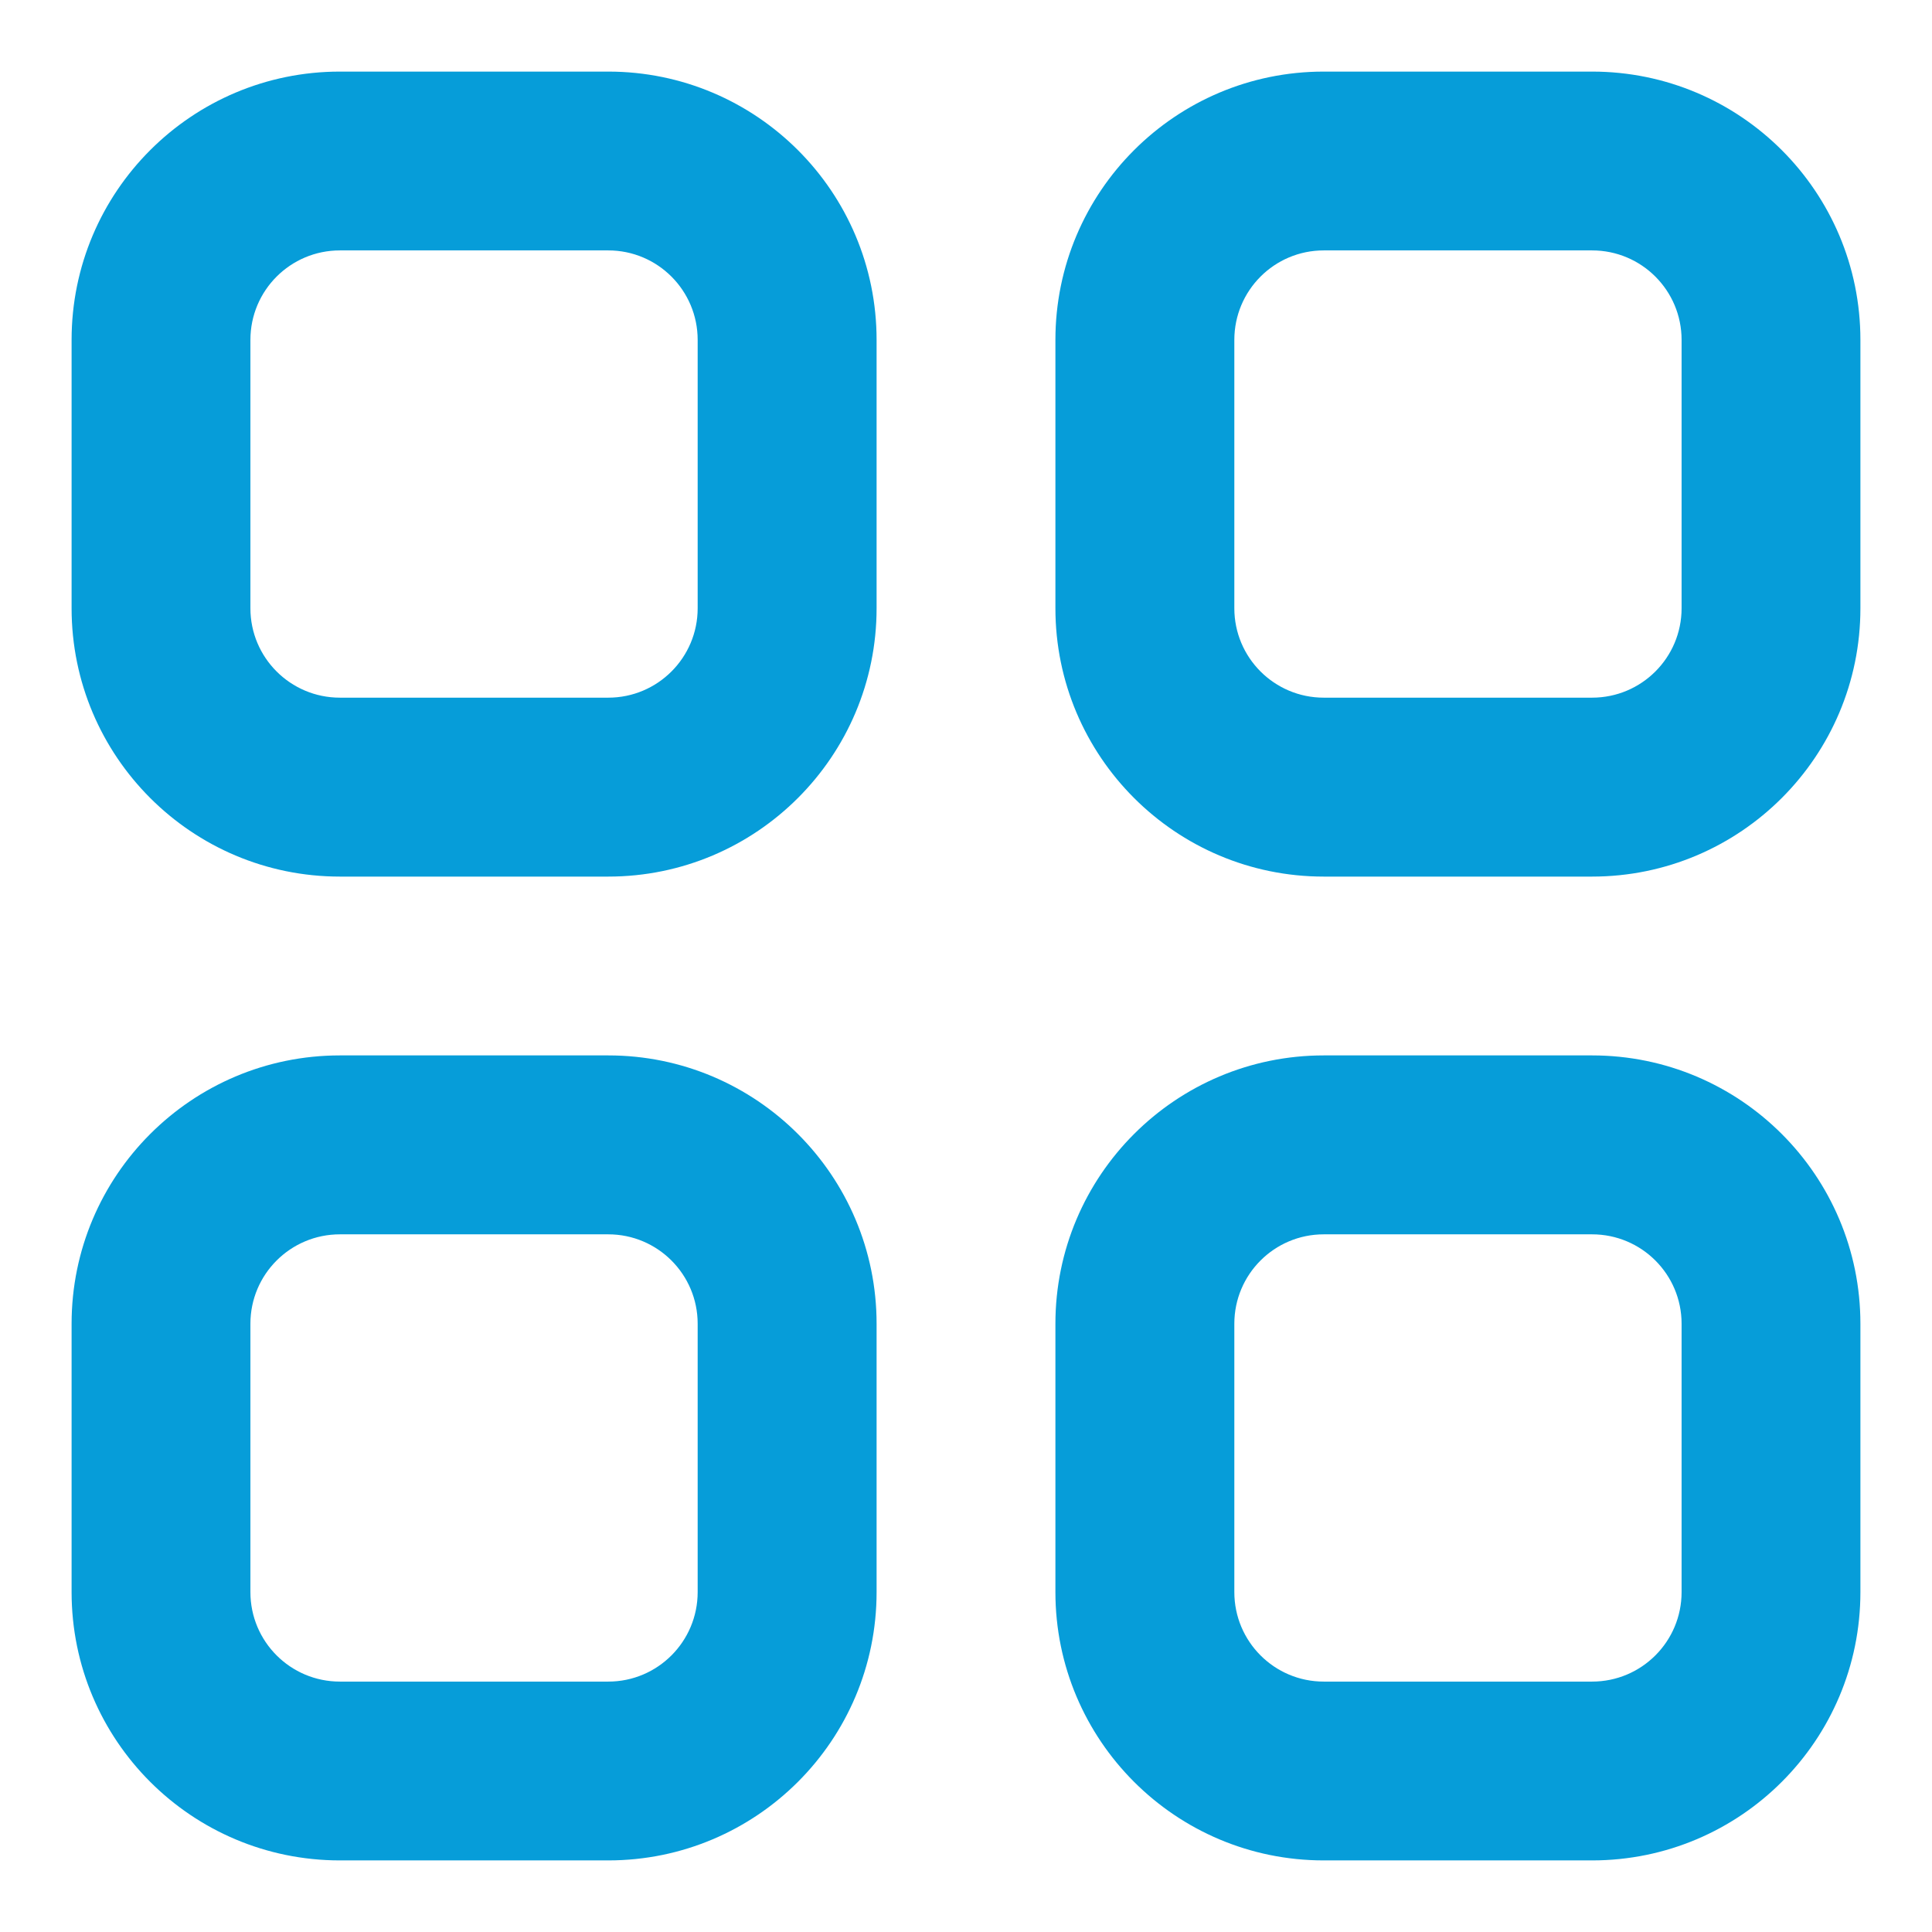 <svg width="18" height="18" viewBox="0 0 18 18" fill="none" xmlns="http://www.w3.org/2000/svg">
<path fill-rule="evenodd" clip-rule="evenodd" d="M3.167 0.667H5.667C7.047 0.667 8.167 1.786 8.167 3.167V5.667C8.167 7.047 7.047 8.167 5.667 8.167H3.167C1.786 8.167 0.667 7.047 0.667 5.667V3.167C0.667 1.786 1.786 0.667 3.167 0.667ZM5.667 6.5C6.127 6.5 6.5 6.127 6.5 5.667V3.167C6.5 2.706 6.127 2.333 5.667 2.333H3.167C2.706 2.333 2.333 2.706 2.333 3.167V5.667C2.333 6.127 2.706 6.5 3.167 6.5H5.667ZM5.667 9.833H3.167C1.786 9.833 0.667 10.953 0.667 12.333V14.833C0.667 16.214 1.786 17.333 3.167 17.333H5.667C7.047 17.333 8.167 16.214 8.167 14.833V12.333C8.167 10.953 7.047 9.833 5.667 9.833ZM5.667 15.667C6.127 15.667 6.5 15.294 6.5 14.833V12.333C6.5 11.873 6.127 11.5 5.667 11.5H3.167C2.706 11.5 2.333 11.873 2.333 12.333V14.833C2.333 15.294 2.706 15.667 3.167 15.667H5.667ZM14.833 9.833H12.333C10.953 9.833 9.833 10.953 9.833 12.333V14.833C9.833 16.214 10.953 17.333 12.333 17.333H14.833C16.214 17.333 17.333 16.214 17.333 14.833V12.333C17.333 10.953 16.214 9.833 14.833 9.833ZM14.833 15.667C15.294 15.667 15.667 15.294 15.667 14.833V12.333C15.667 11.873 15.294 11.5 14.833 11.5H12.333C11.873 11.5 11.5 11.873 11.5 12.333V14.833C11.5 15.294 11.873 15.667 12.333 15.667H14.833ZM14.833 0.667H12.333C10.953 0.667 9.833 1.786 9.833 3.167V5.667C9.833 7.047 10.953 8.167 12.333 8.167H14.833C16.214 8.167 17.333 7.047 17.333 5.667V3.167C17.333 1.786 16.214 0.667 14.833 0.667ZM14.833 6.5C15.294 6.5 15.667 6.127 15.667 5.667V3.167C15.667 2.706 15.294 2.333 14.833 2.333H12.333C11.873 2.333 11.5 2.706 11.5 3.167V5.667C11.5 6.127 11.873 6.5 12.333 6.5H14.833Z" fill="#069DD9"/>
</svg>
